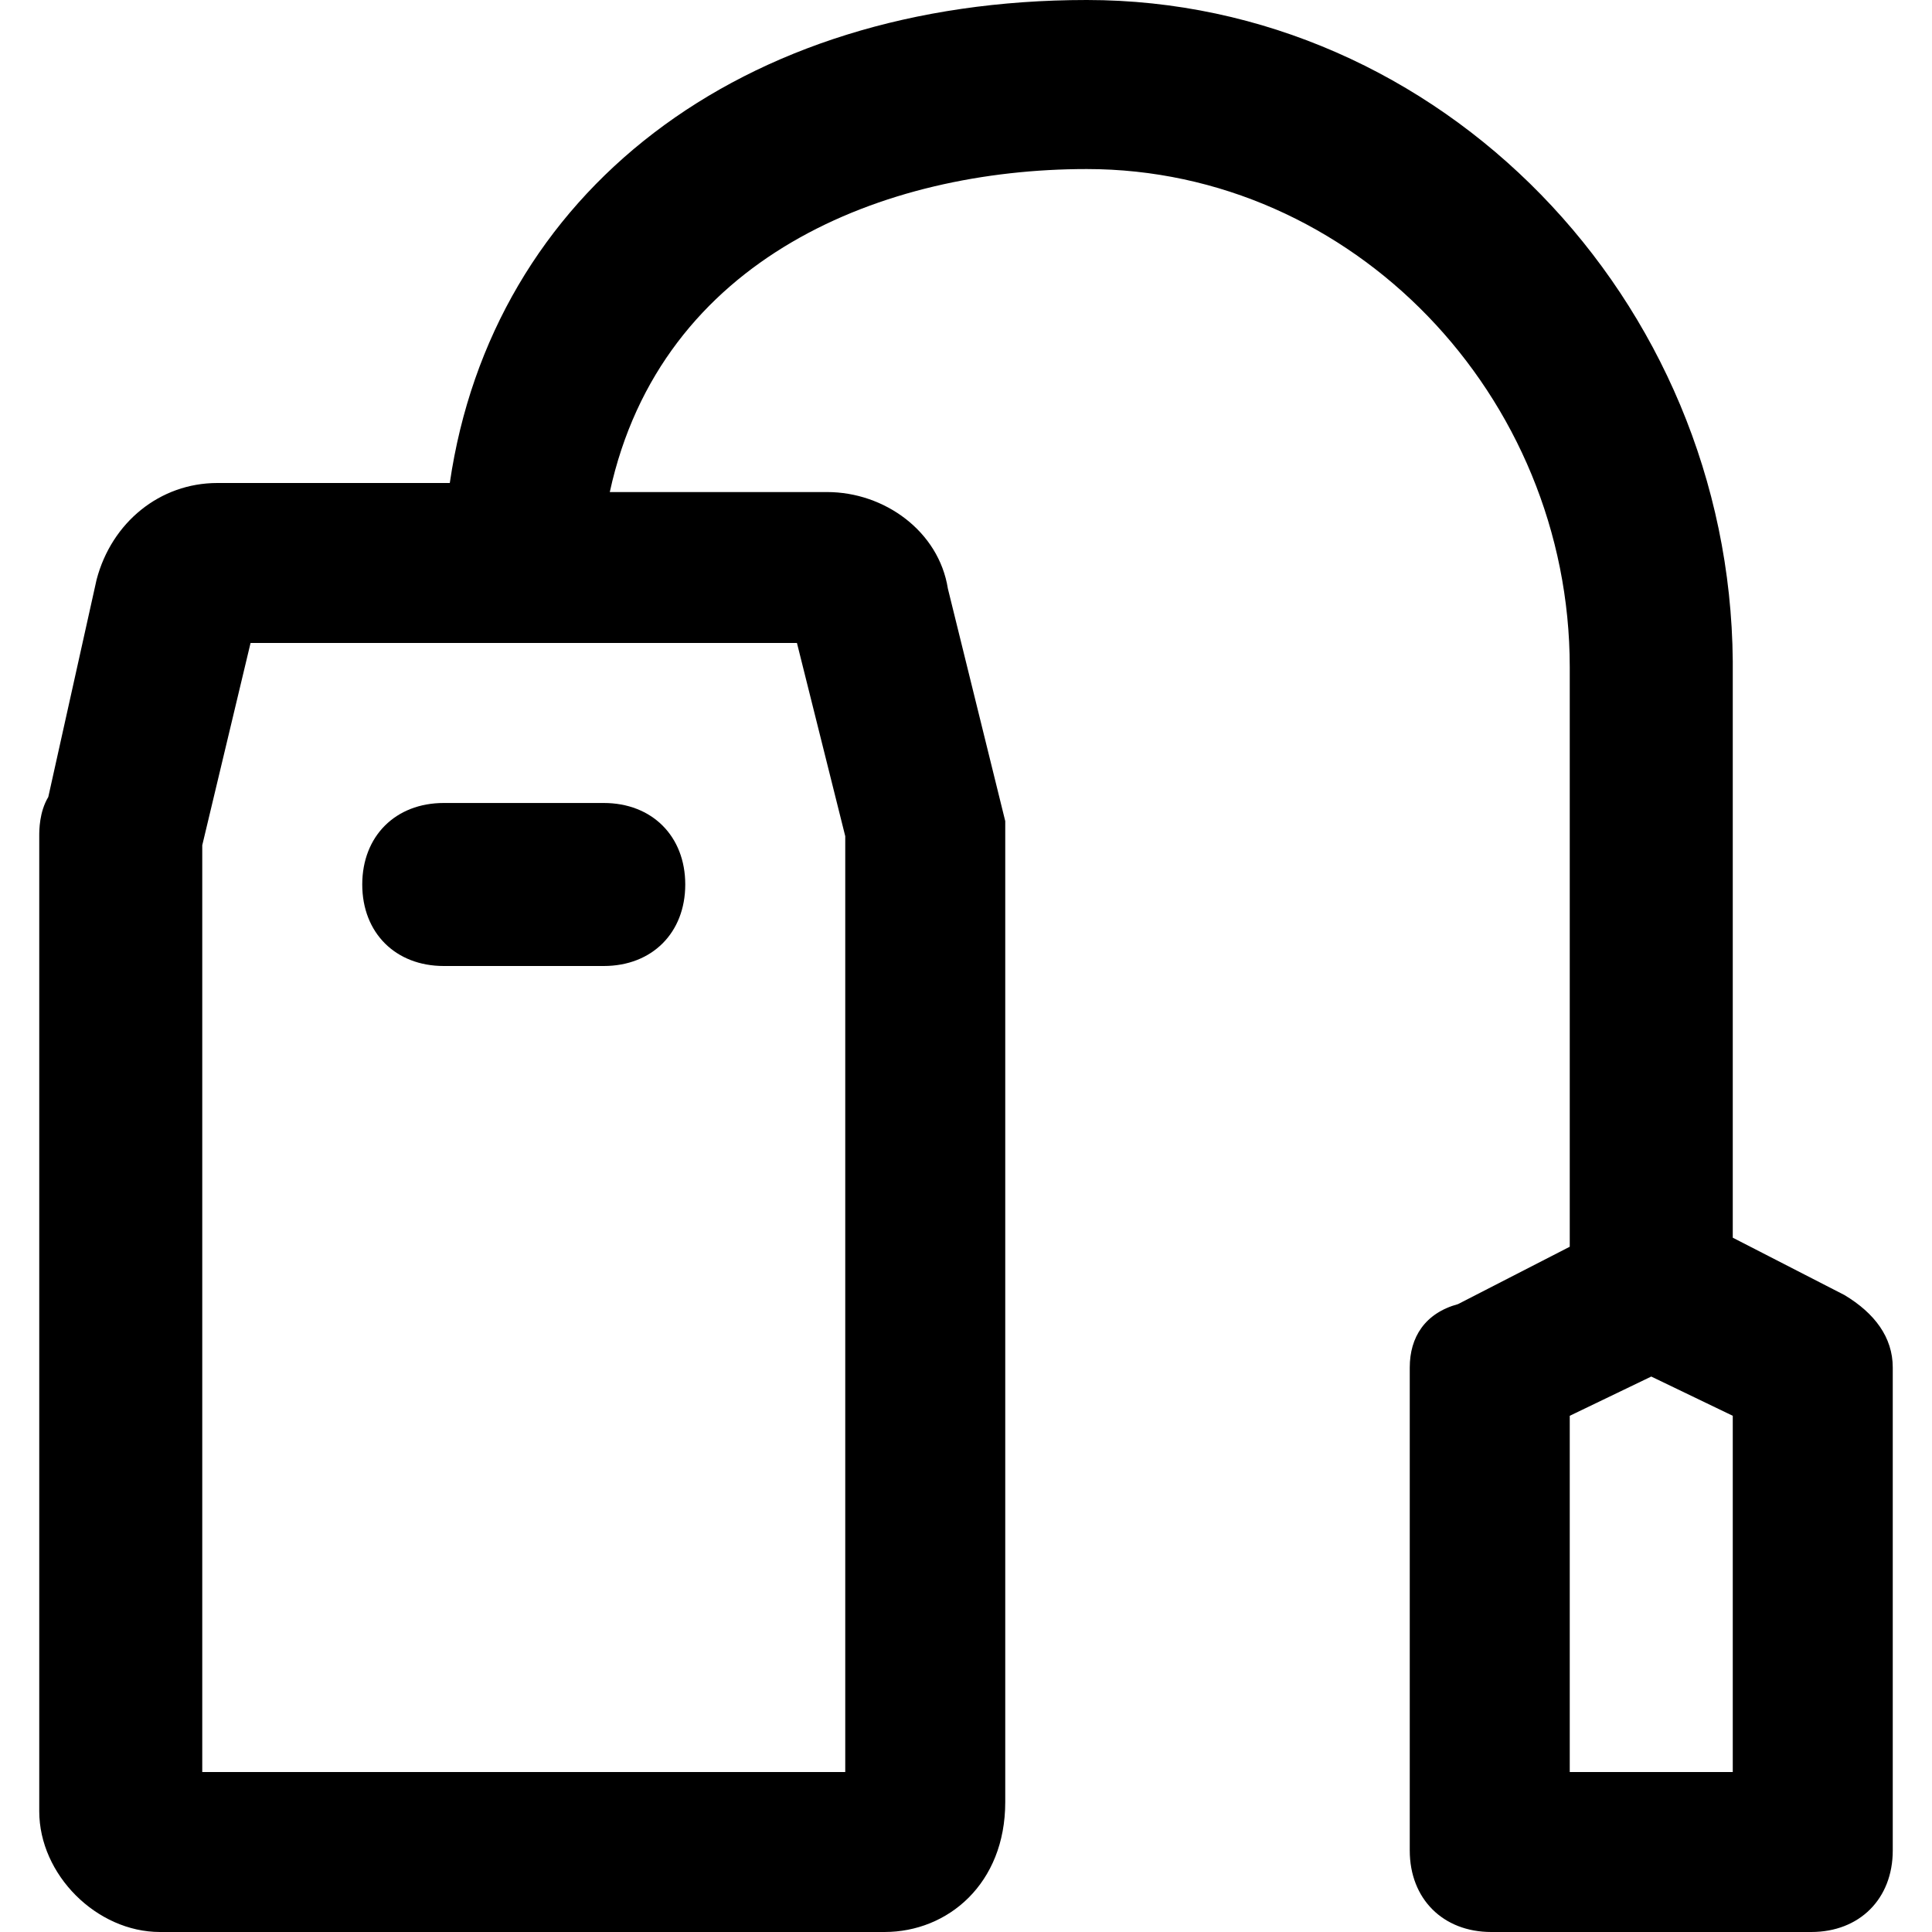 <?xml version="1.0" encoding="utf-8"?>
<!-- Generator: Adobe Illustrator 23.0.0, SVG Export Plug-In . SVG Version: 6.00 Build 0)  -->
<svg version="1.1" id="Layer_2_1_" xmlns="http://www.w3.org/2000/svg" x="0px" y="0px"
     viewBox="0 0 64 64" style="enable-background:new 0 0 64 64;" xml:space="preserve">
<g>
	<path d="M14.7,32H20c1.6,0,2.7-1.1,2.7-2.7c0-1.6-1.1-2.7-2.7-2.7h-5.3c-1.6,0-2.7,1.1-2.7,2.7C12,30.9,13.1,32,14.7,32z"/>
	<path d="M61.1,42.9l-3.7-1.9V21.9C57.3,9.9,47.7,0,36,0C24.5,0,16.3,6.4,14.9,16H7.2c-1.9,0-3.5,1.3-4,3.2l-1.6,7.2
		c-0.3,0.5-0.3,1.1-0.3,1.3V60c0,2.1,1.9,4,4,4h24c2.1,0,4-1.6,4-4.3v-32c0-0.3,0-0.5,0-0.5l-1.9-7.7c-0.3-1.9-2.1-3.2-4-3.2h-7.2
		C21.9,8.5,29.3,5.6,36,5.6c8.8,0,16,7.5,16,16.5v19.2l-3.7,1.9c-1.1,0.3-1.6,1.1-1.6,2.1v16c0,1.6,1.1,2.7,2.7,2.7H60
		c1.6,0,2.7-1.1,2.7-2.7v-16C62.7,44.3,62.1,43.5,61.1,42.9z M26.4,21.3l1.6,6.4c0,0,0,0,0,0.3v30.7H6.7V28l1.6-6.7H26.4z
		 M57.3,58.7H52V46.9l2.7-1.3l2.7,1.3V58.7z"/>
</g>
</svg>
